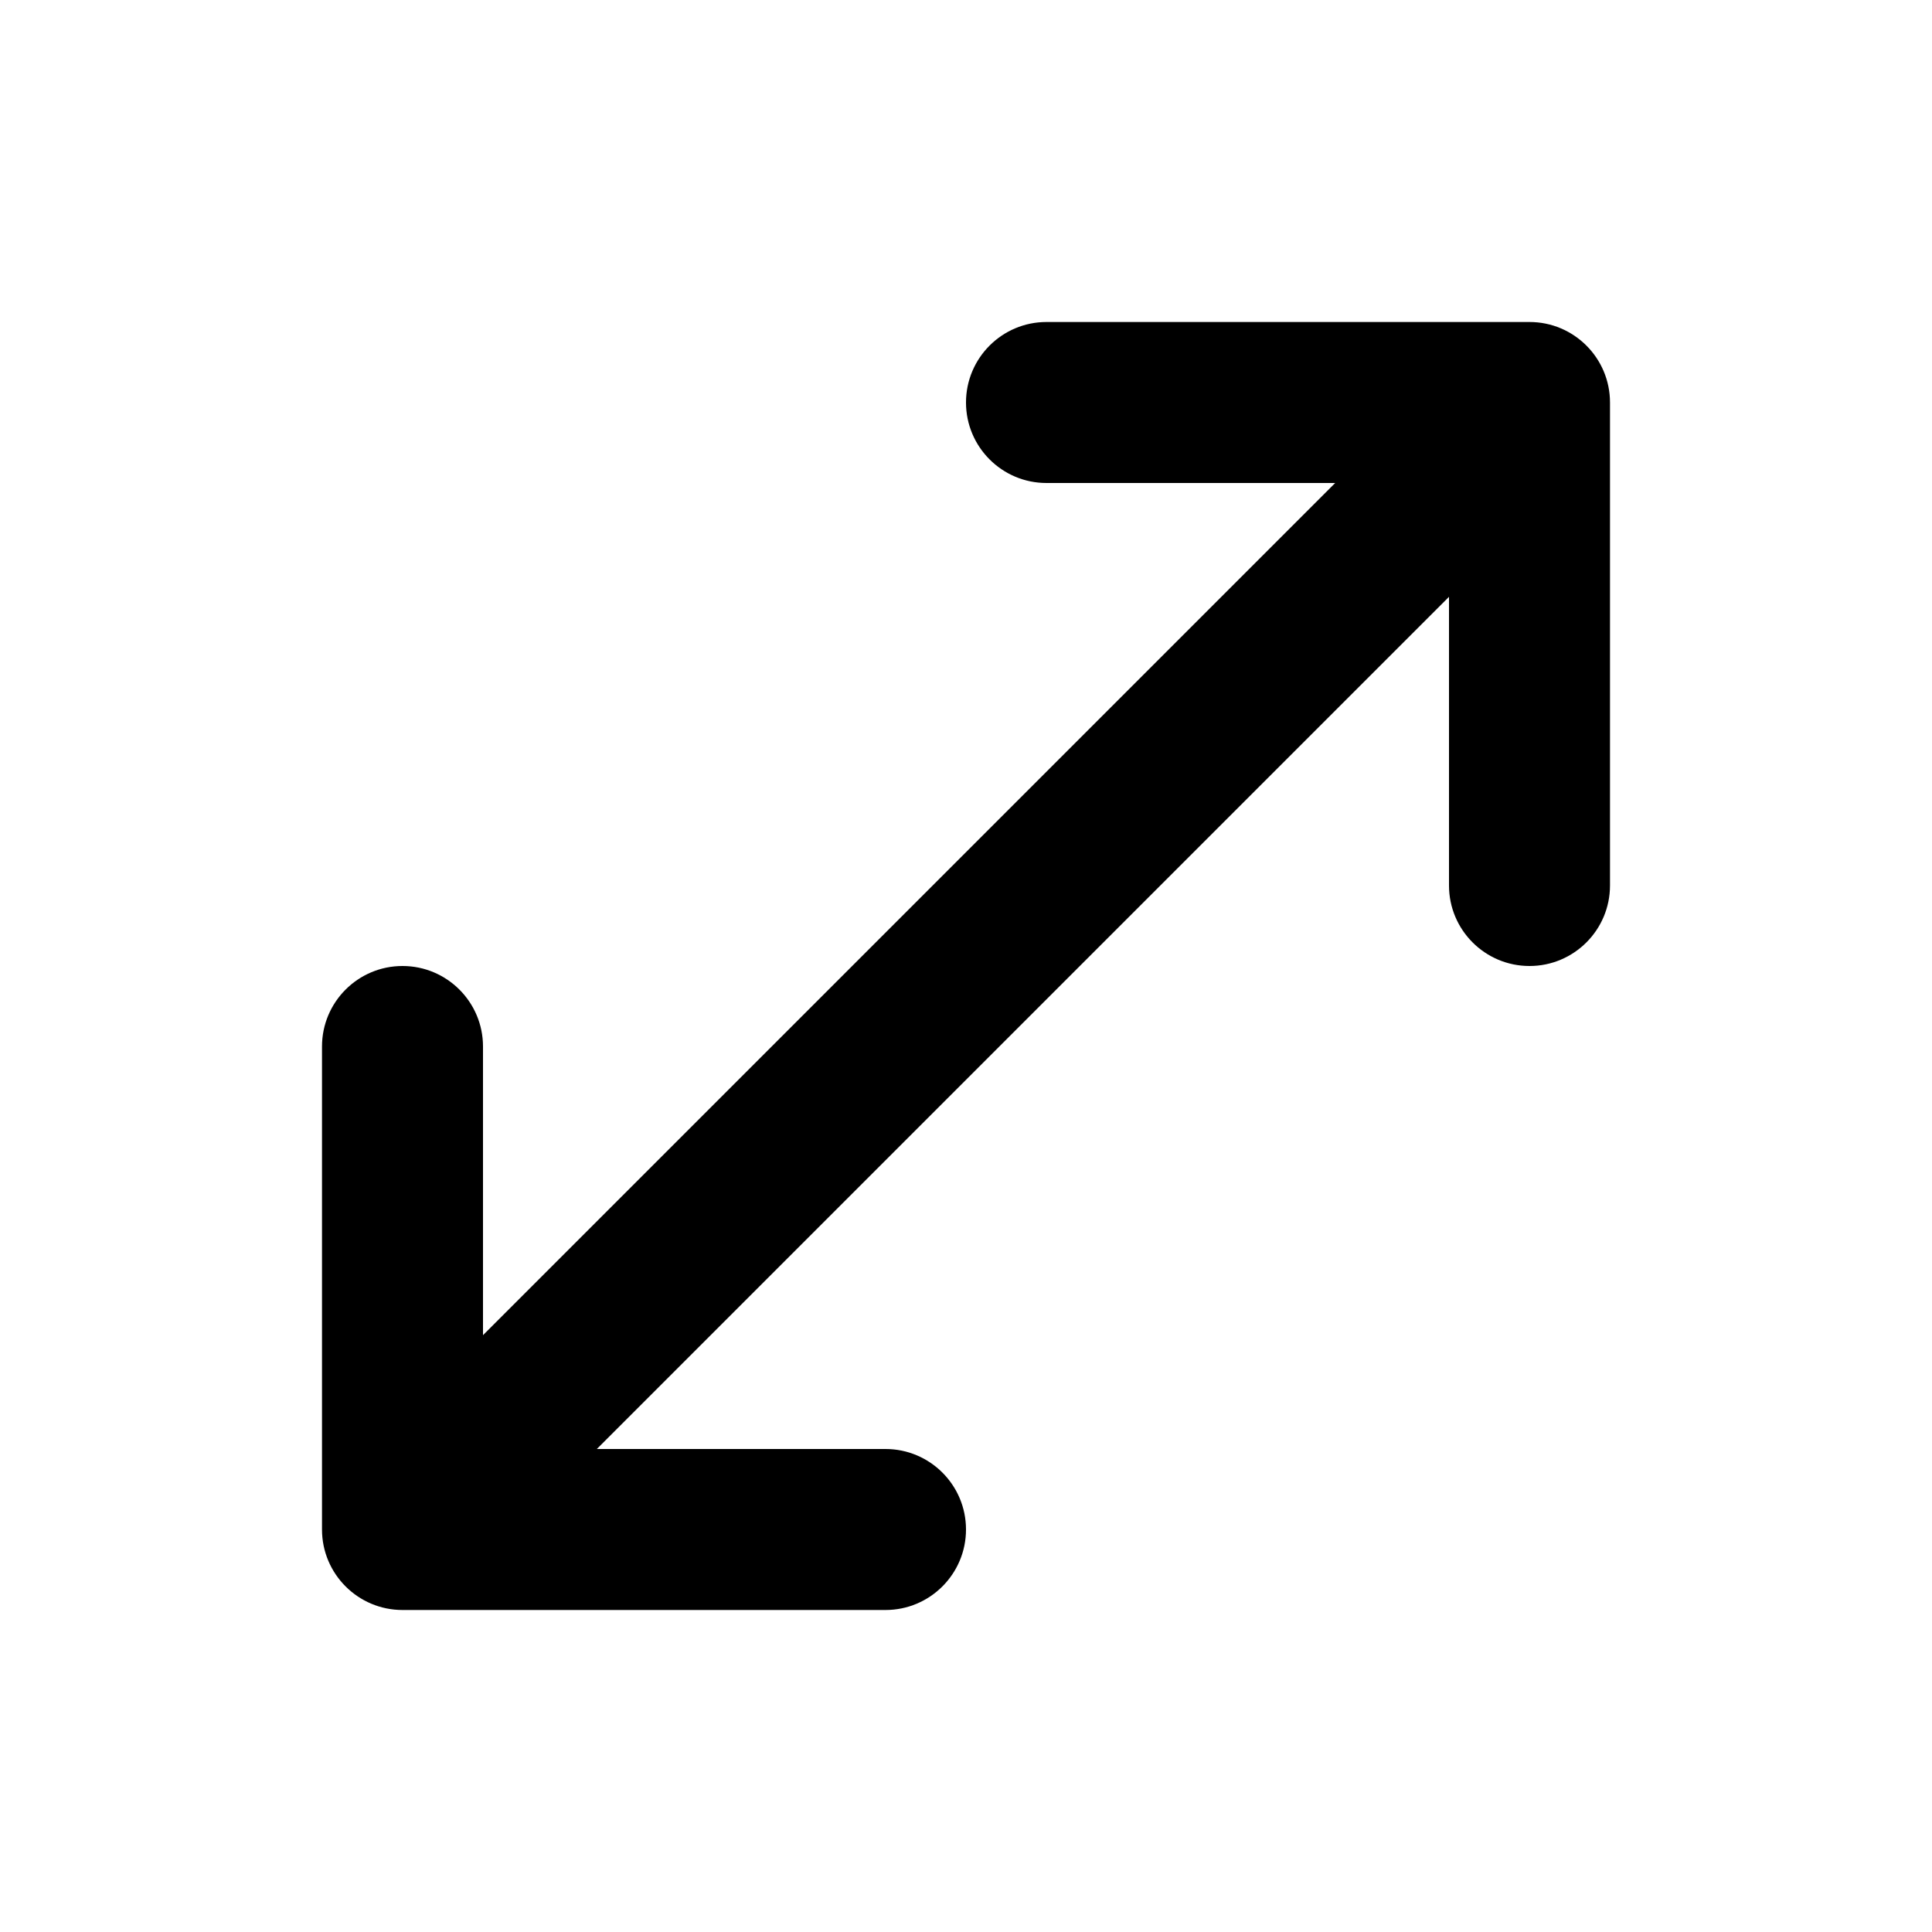 <svg viewBox="0 0 24 24" fill="none" xmlns="http://www.w3.org/2000/svg">
<path fill-rule="evenodd" clip-rule="evenodd" d="M12 5C12 4.448 12.448 4 13 4H19C19.552 4 20 4.448 20 5V11C20 11.552 19.552 12 19 12C18.448 12 18 11.552 18 11V7.414L7.414 18H11C11.552 18 12 18.448 12 19C12 19.552 11.552 20 11 20H5C4.448 20 4 19.552 4 19V13C4 12.448 4.448 12 5 12C5.552 12 6 12.448 6 13V16.586L16.586 6H13C12.448 6 12 5.552 12 5Z" fill="currentColor"/>
</svg>
